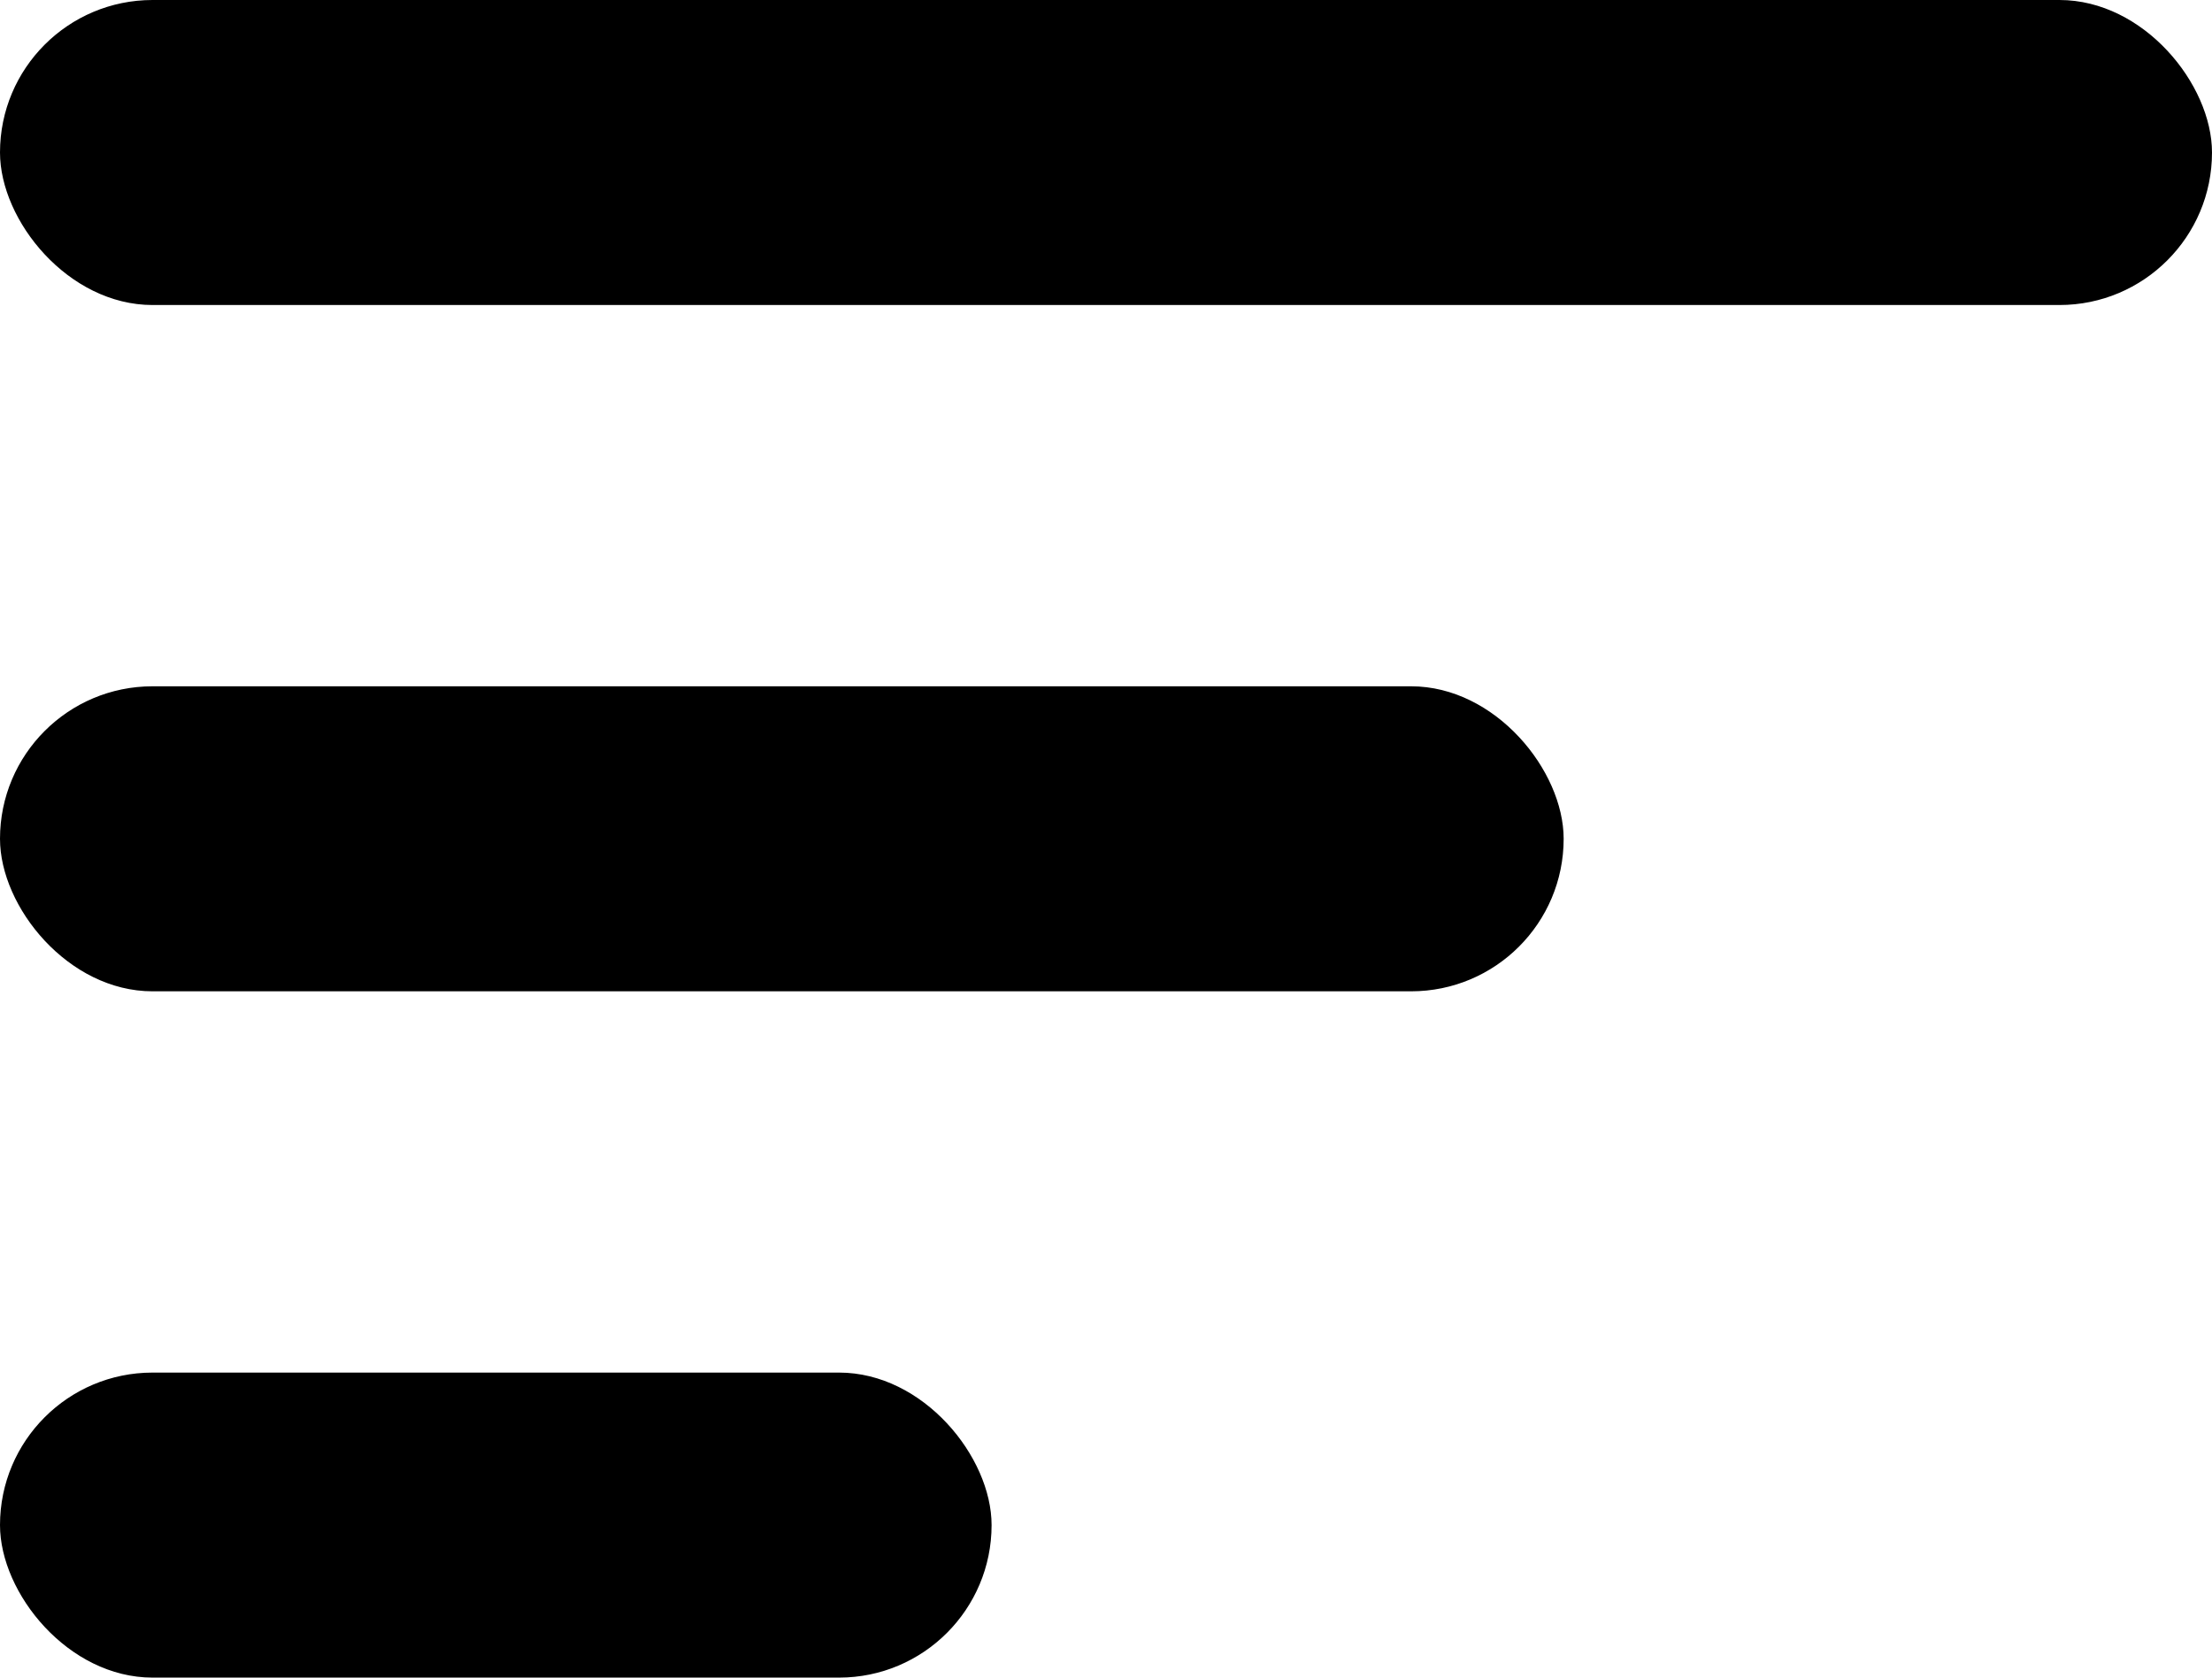 <svg width="58" height="44" viewBox="0 0 58 44" fill="none" xmlns="http://www.w3.org/2000/svg">
<rect width="58" height="8" rx="4" fill="black"/>
<rect y="36" width="26" height="8" rx="4" fill="black"/>
<rect y="18" width="41" height="8" rx="4" fill="black"/>
</svg>
